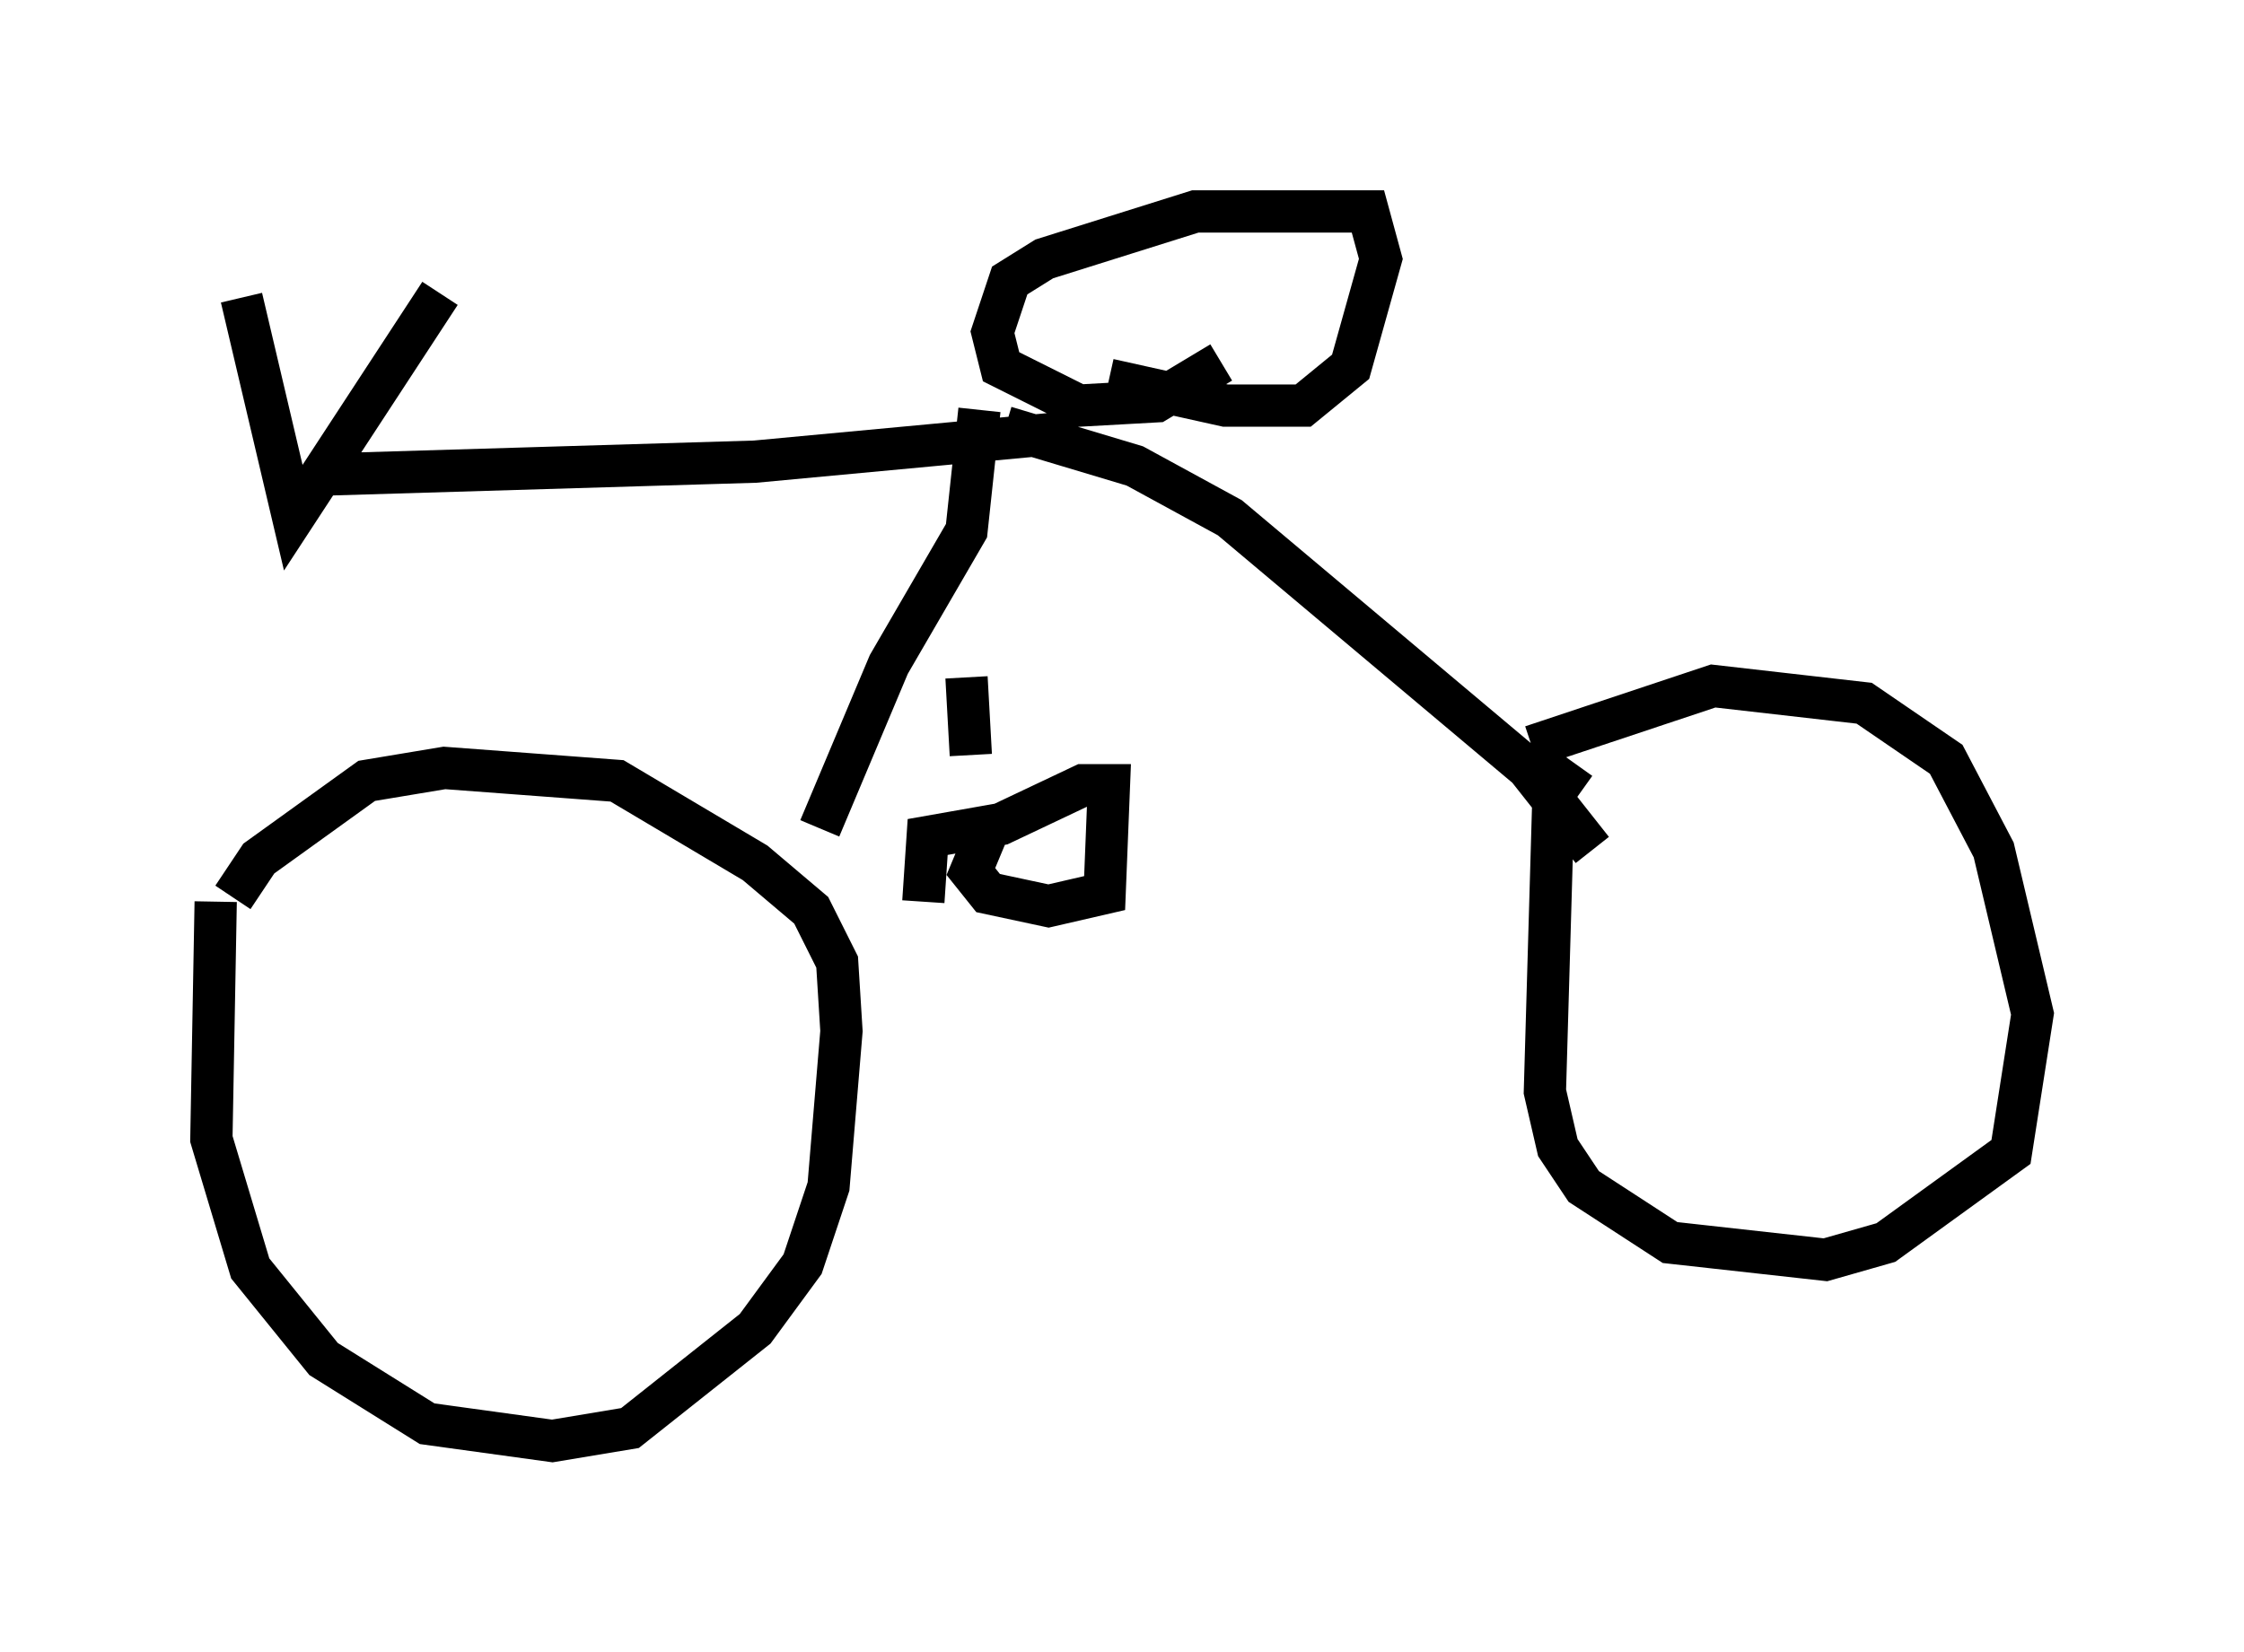 <?xml version="1.0" encoding="utf-8" ?>
<svg baseProfile="full" height="39.094" version="1.1" width="53.08" xmlns="http://www.w3.org/2000/svg" xmlns:ev="http://www.w3.org/2001/xml-events" xmlns:xlink="http://www.w3.org/1999/xlink"><defs /><rect fill="white" height="39.094" width="53.08" x="0" y="0" /><path d="M6.123, 20.415 m-1.021, 0.919 l-0.102, 5.615 0.919, 3.063 l1.735, 2.144 2.45, 1.531 l2.96, 0.408 1.838, -0.306 l2.96, -2.348 1.123, -1.531 l0.613, -1.838 0.306, -3.675 l-0.102, -1.633 -0.613, -1.225 l-1.327, -1.123 -3.267, -1.94 l-4.083, -0.306 -1.838, 0.306 l-2.552, 1.838 -0.613, 0.919 m31.748, -3.165 l-0.51, 0.715 -0.204, 7.044 l0.306, 1.327 0.613, 0.919 l2.042, 1.327 3.675, 0.408 l1.429, -0.408 2.96, -2.144 l0.51, -3.267 -0.919, -3.879 l-1.123, -2.144 -1.94, -1.327 l-3.573, -0.408 -4.288, 1.429 m-30.523, -10.617 l1.225, 5.206 3.471, -5.308 m-2.756, 4.288 l10.208, -0.306 7.656, -0.715 m-6.125, 9.392 l1.633, -3.879 1.838, -3.165 l0.306, -2.858 m0.613, 0.408 l3.063, 0.919 2.246, 1.225 l7.044, 5.921 1.531, 1.94 m-14.19, -0.715 l-0.51, 1.225 0.408, 0.51 l1.429, 0.306 1.327, -0.306 l0.102, -2.552 -0.613, 0.0 l-1.94, 0.919 -1.735, 0.306 l-0.102, 1.531 m1.021, -5.308 l0.102, 1.838 m3.267, -8.881 l2.756, 0.613 1.838, 0.0 l1.123, -0.919 0.715, -2.552 l-0.306, -1.123 -4.083, 0.0 l-3.573, 1.123 -0.817, 0.51 l-0.408, 1.225 0.204, 0.817 l1.838, 0.919 1.838, -0.102 l1.531, -0.919 " fill="none" stroke="black" stroke-width="1" /></svg>